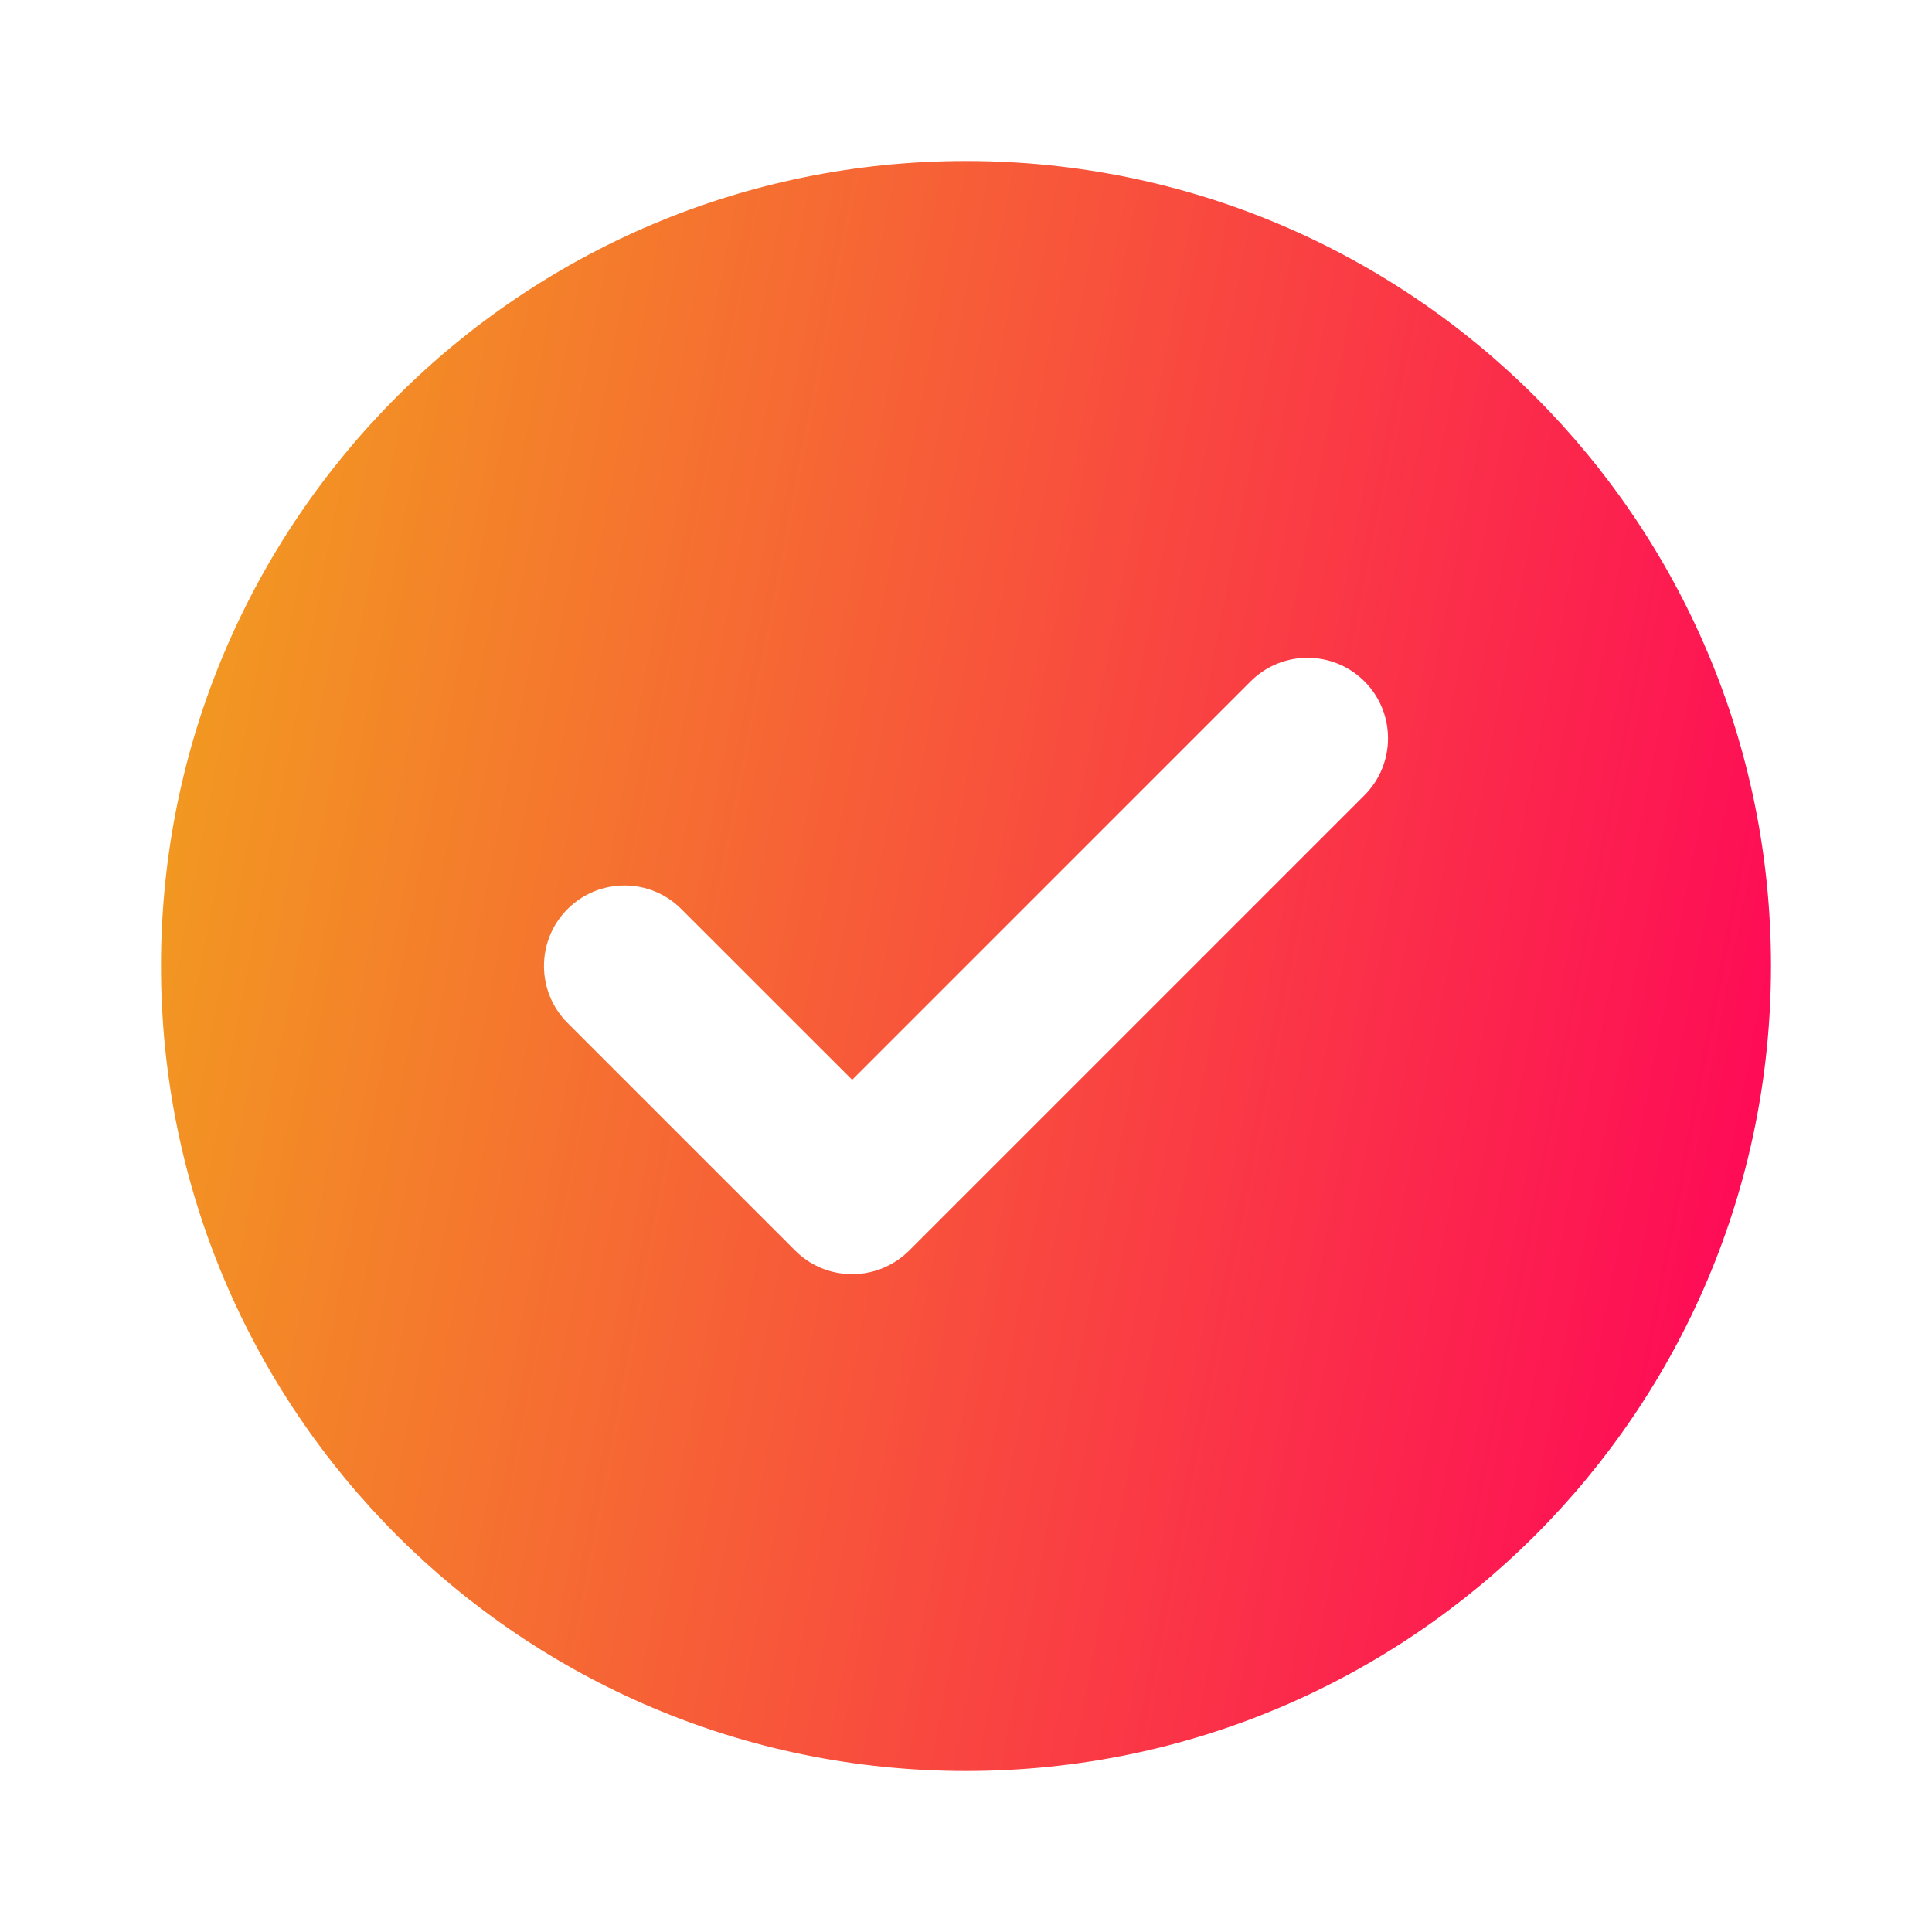 <svg width="24" height="24" viewBox="0 0 24 24" fill="none" xmlns="http://www.w3.org/2000/svg">
<path fill-rule="evenodd" clip-rule="evenodd" d="M12 22C17.523 22 22 17.523 22 12C22 6.477 17.523 2 12 2C6.477 2 2 6.477 2 12C2 17.523 6.477 22 12 22ZM15.536 8.464C15.926 8.074 16.559 8.074 16.95 8.464C17.34 8.855 17.34 9.488 16.95 9.879L11.297 15.532L11.293 15.536C11.192 15.636 11.075 15.711 10.95 15.76C10.772 15.829 10.579 15.846 10.395 15.81C10.206 15.774 10.025 15.682 9.879 15.536L9.875 15.532L7.05 12.707C6.66 12.317 6.66 11.683 7.05 11.293C7.441 10.902 8.074 10.902 8.464 11.293L10.586 13.414L15.536 8.464Z" fill="url(#paint0_linear)"/>
<defs>
<linearGradient id="paint0_linear" x1="2" y1="2" x2="24.986" y2="6.4" gradientUnits="userSpaceOnUse">
<stop stop-color="#F1A31D"/>
<stop offset="1" stop-color="#FF005B"/>
</linearGradient>
</defs>
</svg>
